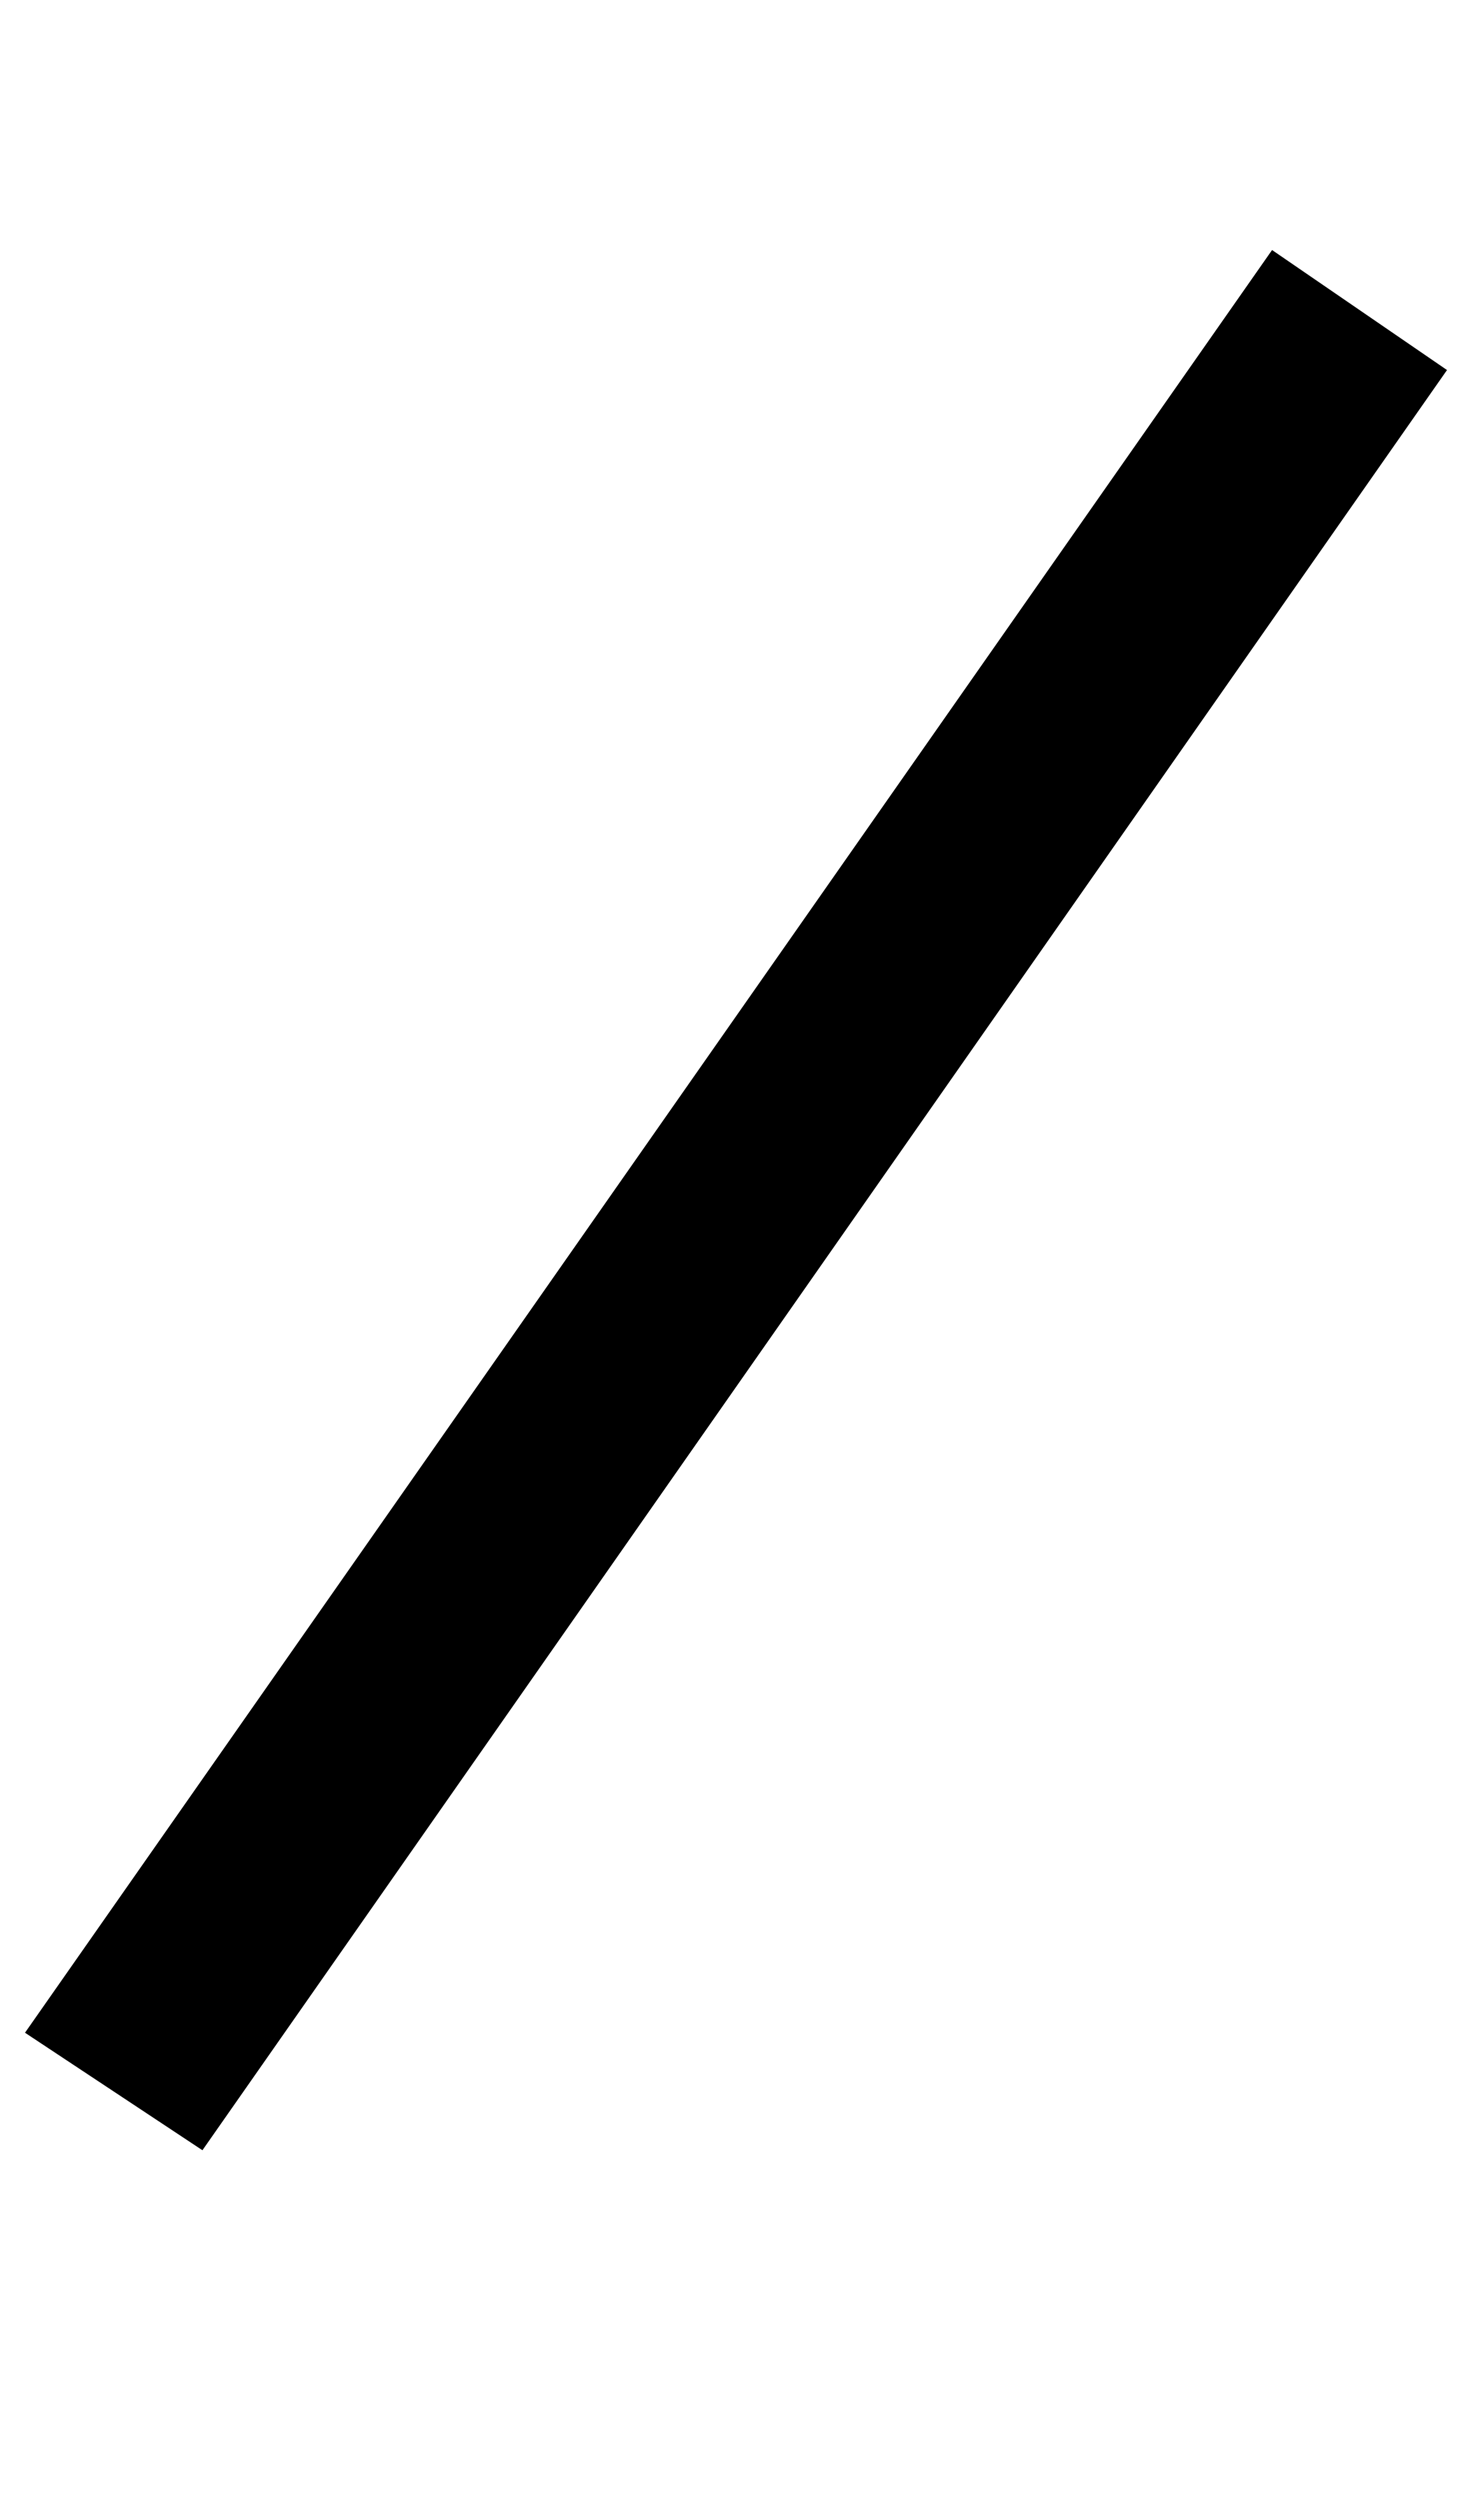 <?xml version="1.0" standalone="no"?>
<!DOCTYPE svg PUBLIC "-//W3C//DTD SVG 1.1//EN" "http://www.w3.org/Graphics/SVG/1.1/DTD/svg11.dtd" >
<svg xmlns="http://www.w3.org/2000/svg" xmlns:xlink="http://www.w3.org/1999/xlink" version="1.1" viewBox="-202 0 589 1000">
  <g transform="matrix(1 0 0 -1 0 800)">
   <path fill="currentColor"
d="M-192 -13l499 713l70 -48l-498 -712z" />
  </g>

</svg>
